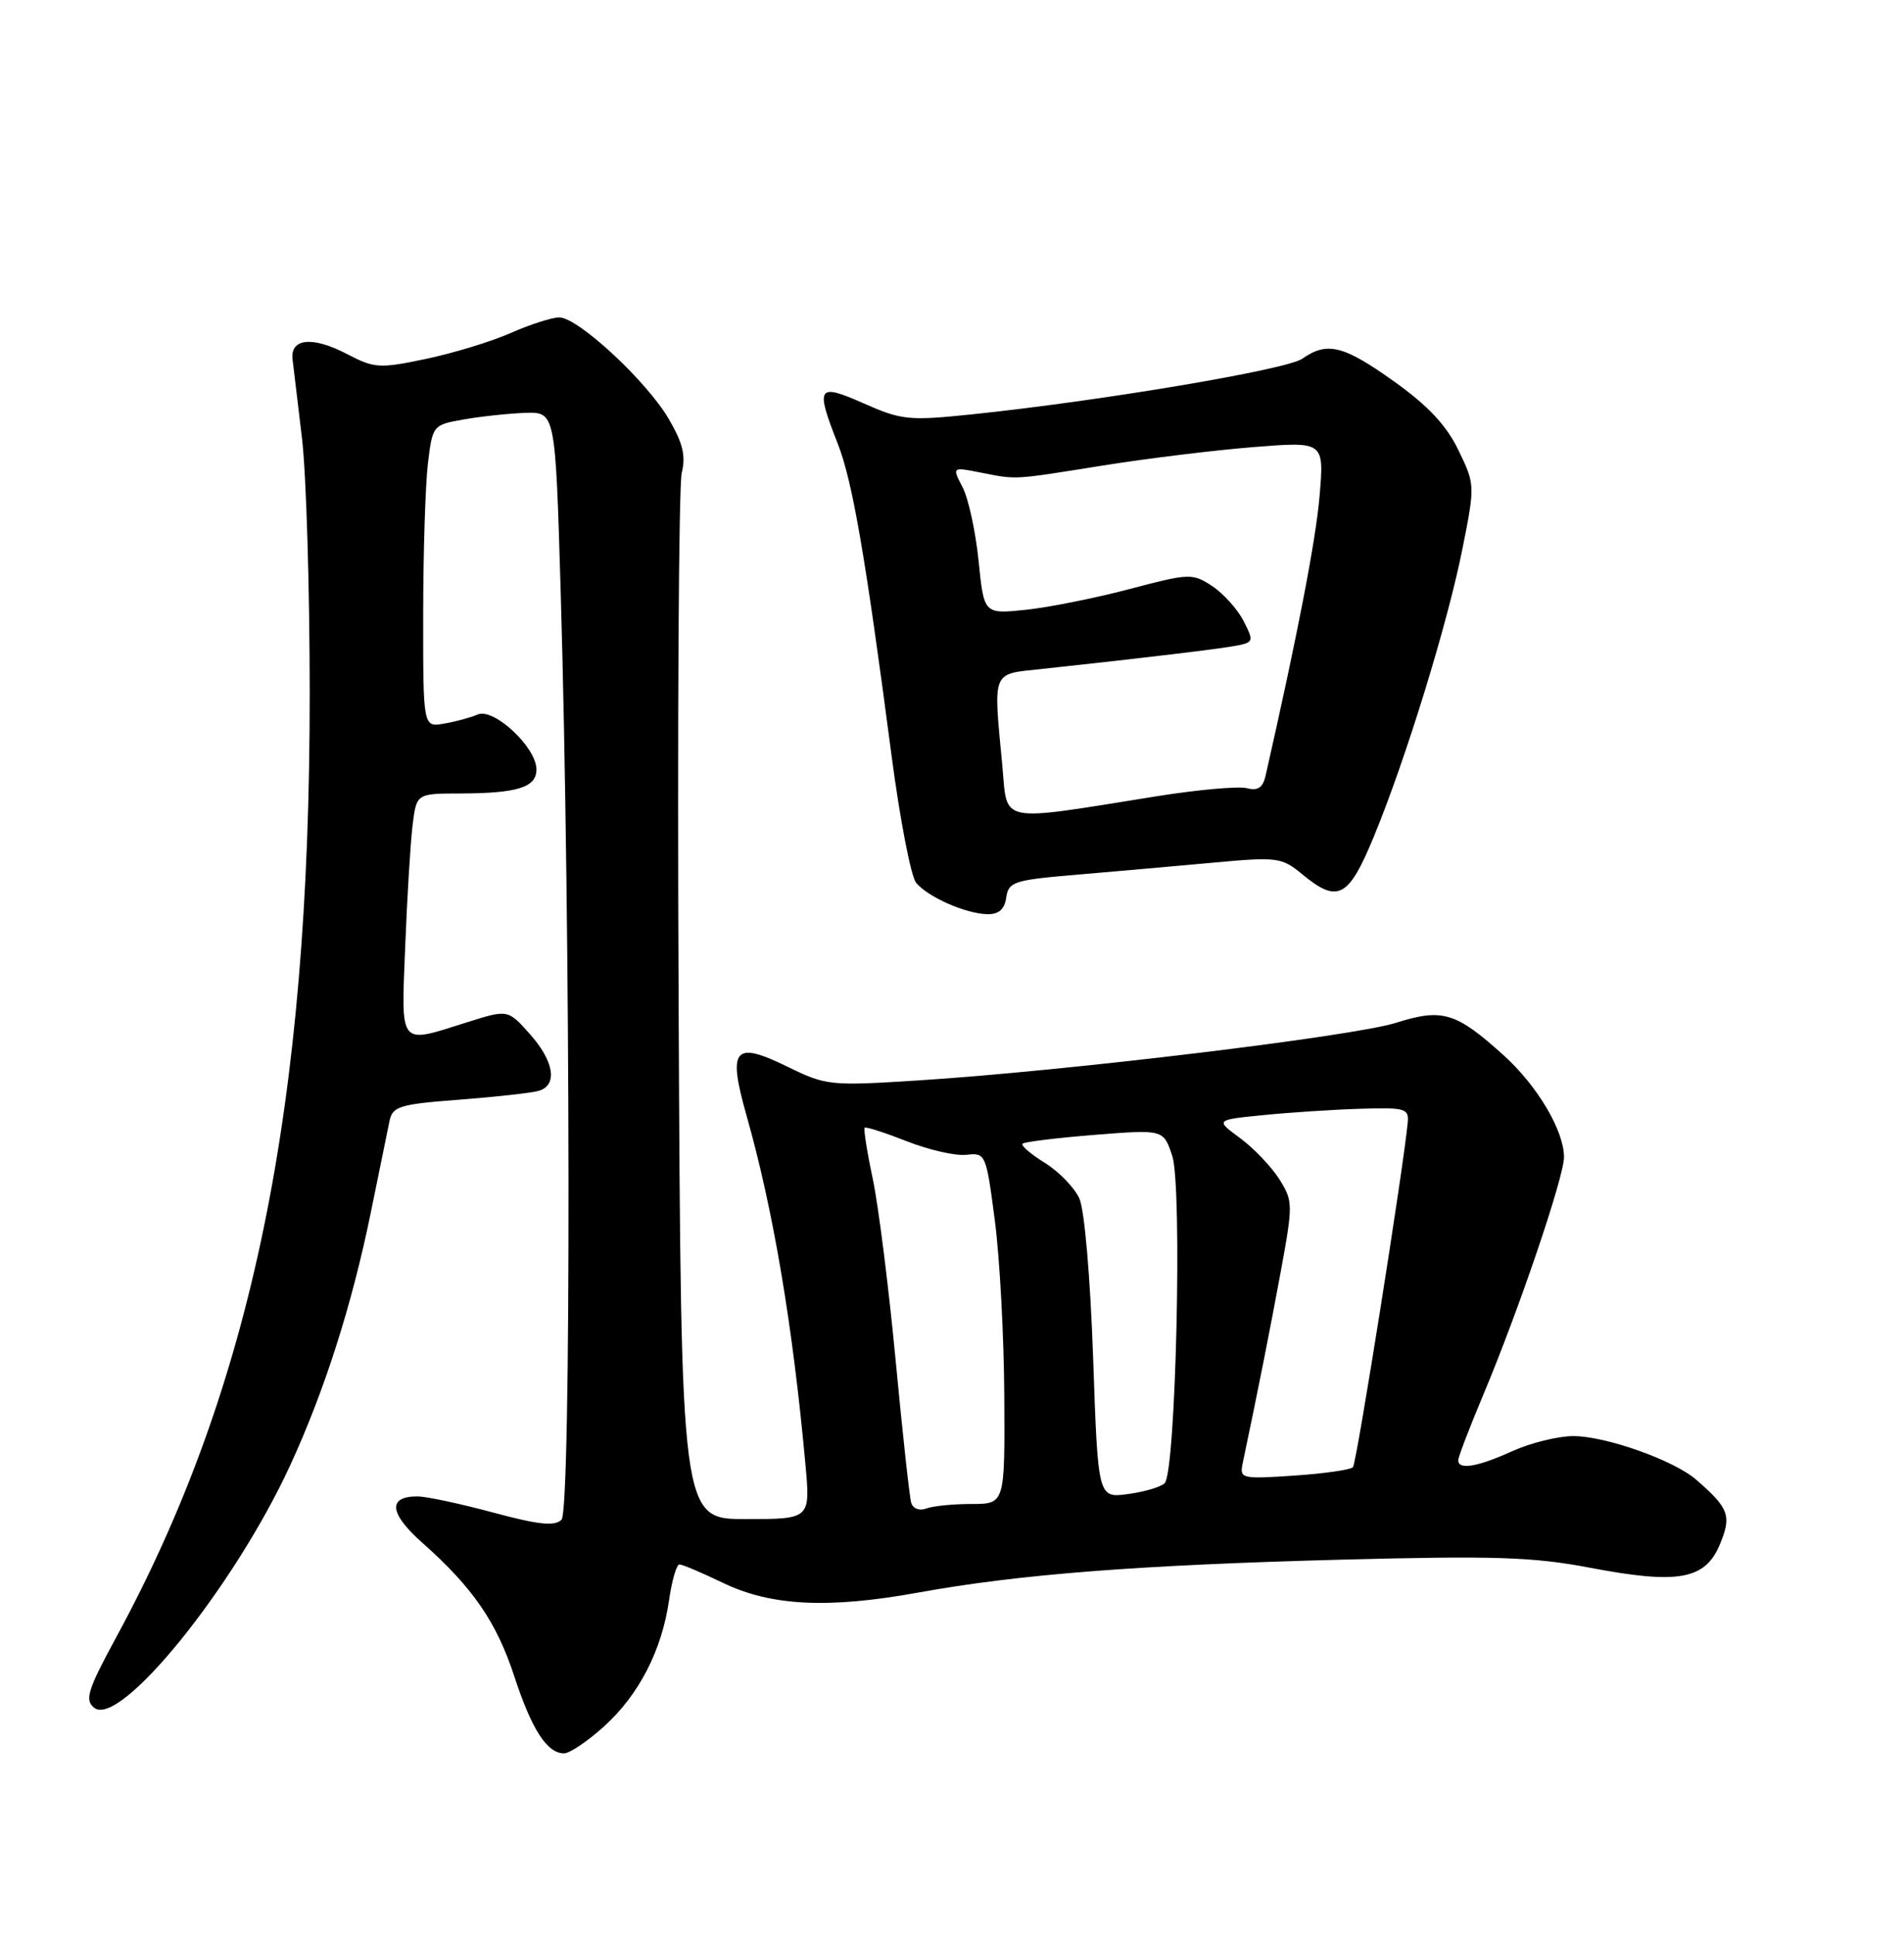 <?xml version="1.0" encoding="UTF-8" standalone="no"?>
<!DOCTYPE svg PUBLIC "-//W3C//DTD SVG 1.1//EN" "http://www.w3.org/Graphics/SVG/1.1/DTD/svg11.dtd" >
<svg xmlns="http://www.w3.org/2000/svg" xmlns:xlink="http://www.w3.org/1999/xlink" version="1.1" viewBox="0 0 252 256">
 <g >
 <path fill="currentColor"
d=" M 79.94 228.44 C 84.56 224.26 87.59 218.39 88.55 211.75 C 88.92 209.14 89.54 207.00 89.93 207.00 C 90.31 207.00 92.90 208.10 95.67 209.43 C 102.04 212.51 109.60 212.88 121.50 210.73 C 134.80 208.31 150.62 207.08 177.50 206.37 C 197.80 205.84 202.88 206.00 210.46 207.44 C 222.12 209.66 225.68 209.02 227.63 204.35 C 229.21 200.56 228.85 199.57 224.50 195.79 C 221.54 193.21 212.46 190.00 208.21 190.02 C 206.17 190.03 202.54 190.93 200.14 192.02 C 195.56 194.10 193.00 194.53 193.00 193.22 C 193.00 192.79 194.51 188.85 196.35 184.47 C 201.00 173.41 207.00 155.74 207.00 153.11 C 207.00 149.61 203.48 143.67 199.02 139.64 C 192.70 133.93 190.91 133.39 184.75 135.34 C 179.07 137.13 140.95 141.73 121.50 142.96 C 109.88 143.70 109.33 143.64 104.26 141.16 C 97.14 137.67 96.28 138.69 98.81 147.62 C 102.34 160.07 104.92 175.33 106.60 193.75 C 107.26 201.00 107.26 201.00 98.70 201.00 C 90.14 201.00 90.14 201.00 89.82 133.25 C 89.64 95.99 89.83 64.18 90.23 62.56 C 90.79 60.33 90.38 58.62 88.51 55.43 C 85.57 50.41 76.50 42.00 74.02 42.00 C 73.05 42.00 70.16 42.93 67.60 44.06 C 65.05 45.19 59.99 46.73 56.38 47.49 C 50.23 48.78 49.55 48.74 45.94 46.85 C 41.36 44.46 38.40 44.75 38.72 47.54 C 38.85 48.62 39.41 53.33 39.97 58.00 C 40.53 62.67 40.99 77.86 40.99 91.75 C 41.01 146.37 33.40 183.48 15.39 216.62 C 11.61 223.59 11.19 224.91 12.44 225.95 C 15.81 228.75 30.97 210.03 38.41 193.88 C 42.95 184.03 46.57 172.69 49.06 160.52 C 50.18 155.01 51.30 149.53 51.55 148.34 C 51.95 146.39 52.85 146.11 60.75 145.51 C 65.56 145.14 70.29 144.62 71.25 144.35 C 73.85 143.63 73.37 140.45 70.11 136.80 C 67.22 133.56 67.22 133.56 61.77 135.28 C 52.70 138.14 53.10 138.64 53.63 125.25 C 53.88 118.79 54.32 111.59 54.60 109.25 C 55.12 105.00 55.12 105.00 60.81 104.99 C 68.50 104.97 71.00 104.19 71.00 101.81 C 71.00 98.89 65.37 93.63 63.23 94.54 C 62.28 94.95 60.26 95.50 58.75 95.75 C 56.00 96.23 56.00 96.23 56.01 81.36 C 56.01 73.19 56.30 64.19 56.63 61.36 C 57.25 56.27 57.28 56.22 61.38 55.50 C 63.64 55.10 67.30 54.71 69.50 54.63 C 73.50 54.50 73.50 54.50 74.20 78.00 C 75.53 122.70 75.61 199.79 74.32 201.08 C 73.42 201.98 71.31 201.76 65.25 200.13 C 60.91 198.96 56.41 198.00 55.24 198.00 C 51.28 198.00 51.52 200.25 55.89 204.13 C 62.58 210.06 65.71 214.61 68.07 221.81 C 70.37 228.84 72.41 232.00 74.65 232.00 C 75.39 232.00 77.77 230.40 79.94 228.44 Z  M 133.18 118.75 C 133.48 116.67 134.20 116.44 142.50 115.74 C 147.45 115.32 155.55 114.60 160.50 114.15 C 169.07 113.36 169.63 113.44 172.33 115.66 C 177.05 119.57 178.47 118.84 181.81 110.75 C 186.05 100.49 191.61 82.45 193.57 72.56 C 195.23 64.22 195.23 64.10 193.02 59.55 C 191.44 56.28 189.00 53.67 184.52 50.48 C 177.81 45.69 175.65 45.15 172.35 47.47 C 170.27 48.92 145.72 53.05 128.60 54.83 C 120.31 55.69 119.32 55.59 114.35 53.39 C 108.18 50.66 107.89 51.10 110.88 58.71 C 112.83 63.67 114.54 73.59 117.99 99.90 C 119.10 108.38 120.57 115.98 121.25 116.81 C 122.83 118.70 127.83 120.91 130.68 120.96 C 132.20 120.99 132.96 120.31 133.18 118.75 Z  M 120.60 198.85 C 120.38 198.11 119.45 189.62 118.54 180.00 C 117.63 170.38 116.27 159.58 115.52 156.01 C 114.76 152.44 114.28 149.39 114.44 149.22 C 114.61 149.06 117.12 149.87 120.03 151.01 C 122.95 152.16 126.49 152.97 127.91 152.80 C 130.45 152.51 130.52 152.66 131.67 161.50 C 132.32 166.45 132.88 176.91 132.92 184.75 C 133.00 199.00 133.00 199.00 128.58 199.00 C 126.15 199.00 123.46 199.27 122.59 199.60 C 121.70 199.95 120.84 199.62 120.60 198.85 Z  M 144.68 179.70 C 144.30 168.94 143.54 160.08 142.85 158.56 C 142.19 157.13 140.14 155.01 138.28 153.86 C 136.42 152.71 135.09 151.57 135.34 151.33 C 135.58 151.09 139.87 150.56 144.88 150.16 C 153.99 149.44 153.99 149.44 155.15 152.94 C 156.50 157.03 155.63 194.77 154.15 196.25 C 153.65 196.75 151.46 197.40 149.28 197.69 C 145.32 198.22 145.32 198.22 144.68 179.70 Z  M 164.47 193.62 C 166.54 183.81 168.06 176.12 169.51 168.26 C 171.15 159.32 171.14 158.92 169.31 156.01 C 168.26 154.36 165.93 151.92 164.13 150.59 C 160.85 148.18 160.85 148.18 167.17 147.55 C 170.65 147.20 176.43 146.82 180.00 146.71 C 185.96 146.52 186.48 146.67 186.32 148.50 C 185.77 154.44 179.55 193.60 179.07 194.13 C 178.76 194.48 175.24 194.98 171.26 195.25 C 164.31 195.71 164.05 195.65 164.47 193.62 Z  M 132.66 101.32 C 131.46 88.59 131.20 89.23 137.75 88.53 C 151.69 87.03 161.67 85.83 163.76 85.41 C 165.91 84.98 165.95 84.81 164.57 82.13 C 163.76 80.57 161.89 78.50 160.41 77.53 C 157.82 75.84 157.41 75.85 149.50 77.94 C 144.97 79.14 138.79 80.37 135.75 80.69 C 130.23 81.26 130.23 81.26 129.52 74.23 C 129.13 70.36 128.18 65.98 127.41 64.49 C 126.00 61.78 126.00 61.78 129.75 62.52 C 134.63 63.48 133.88 63.53 146.00 61.59 C 151.78 60.67 160.72 59.57 165.88 59.16 C 175.26 58.41 175.26 58.41 174.65 65.63 C 174.15 71.50 171.77 83.83 167.50 102.66 C 167.14 104.23 166.47 104.67 165.02 104.29 C 163.92 104.01 158.64 104.48 153.26 105.33 C 131.80 108.76 133.39 109.07 132.66 101.32 Z "/>
</g>
</svg>